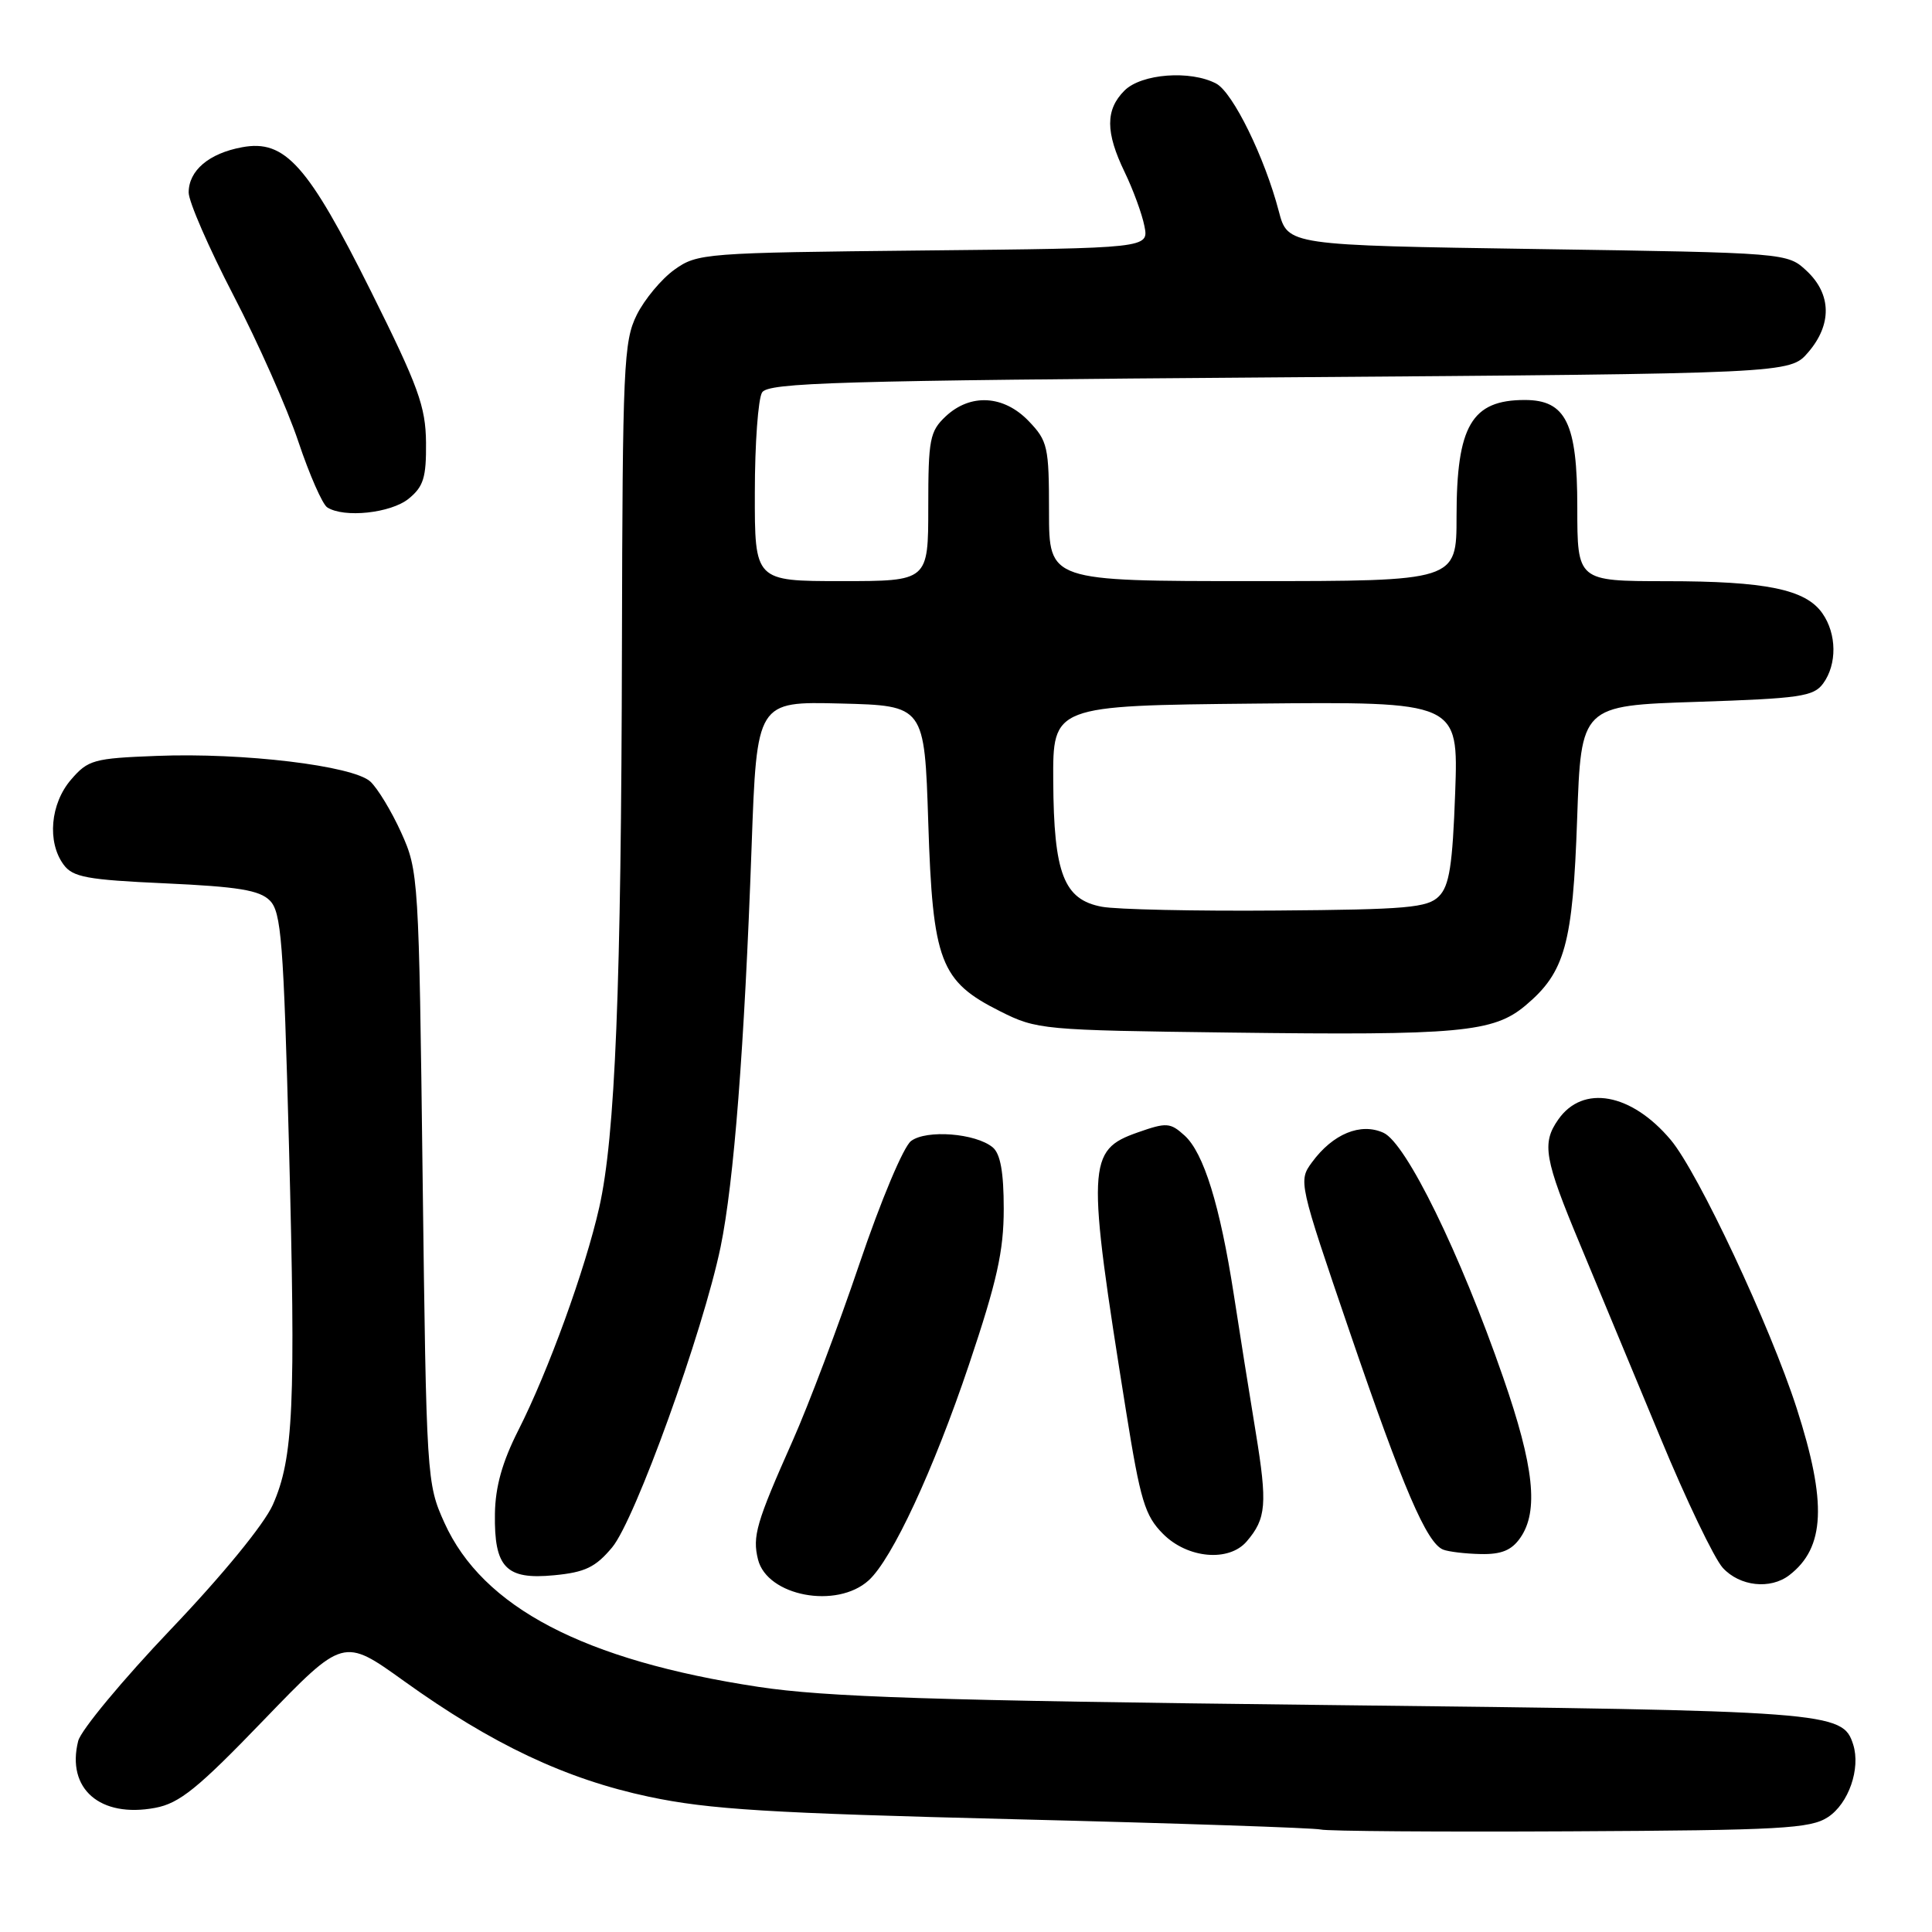 <?xml version="1.0" encoding="UTF-8" standalone="no"?>
<!DOCTYPE svg PUBLIC "-//W3C//DTD SVG 1.1//EN" "http://www.w3.org/Graphics/SVG/1.1/DTD/svg11.dtd" >
<svg xmlns="http://www.w3.org/2000/svg" xmlns:xlink="http://www.w3.org/1999/xlink" version="1.1" viewBox="0 0 256 256">
 <g >
 <path fill="currentColor"
d=" M 242.21 240.78 C 244.95 238.99 246.56 234.35 245.56 231.17 C 244.16 226.79 242.77 226.68 175.50 225.92 C 123.56 225.33 109.43 224.87 100.50 223.52 C 77.37 220.01 63.95 212.99 58.88 201.76 C 56.54 196.57 56.50 195.96 56.00 156.00 C 55.51 116.21 55.46 115.41 53.16 110.32 C 51.87 107.47 50.02 104.43 49.06 103.55 C 46.74 101.46 32.23 99.71 20.77 100.16 C 12.41 100.48 11.67 100.68 9.41 103.31 C 6.67 106.49 6.22 111.56 8.42 114.56 C 9.64 116.23 11.49 116.58 21.93 117.05 C 31.54 117.49 34.38 117.95 35.75 119.32 C 37.27 120.84 37.57 124.71 38.29 151.77 C 39.20 186.36 38.89 193.19 36.15 199.39 C 35.01 201.96 29.49 208.71 22.62 215.91 C 16.24 222.61 10.72 229.26 10.36 230.69 C 8.77 237.02 13.26 240.92 20.56 239.55 C 23.78 238.95 26.21 236.99 34.96 227.90 C 45.50 216.98 45.50 216.98 53.52 222.74 C 65.20 231.13 74.97 235.74 86.00 238.08 C 93.95 239.76 101.86 240.25 134.50 241.06 C 155.95 241.59 174.18 242.21 175.00 242.42 C 175.82 242.64 190.70 242.75 208.05 242.66 C 236.00 242.52 239.89 242.30 242.21 240.78 Z  M 115.10 209.41 C 118.21 206.59 123.70 194.78 128.40 180.81 C 132.11 169.77 133.00 165.77 133.00 160.18 C 133.00 155.32 132.56 152.88 131.54 152.03 C 129.28 150.16 122.76 149.65 120.72 151.19 C 119.72 151.93 116.71 159.10 113.89 167.43 C 111.12 175.62 107.13 186.19 105.03 190.91 C 100.20 201.77 99.68 203.57 100.44 206.64 C 101.66 211.50 110.87 213.24 115.10 209.41 Z  M 237.09 208.72 C 241.84 205.07 242.10 199.12 238.07 186.60 C 234.54 175.66 225.02 155.37 221.38 151.04 C 216.16 144.84 209.74 143.67 206.48 148.34 C 204.26 151.50 204.62 153.54 209.41 165.00 C 211.82 170.78 216.59 182.25 220.01 190.50 C 223.42 198.75 227.15 206.51 228.28 207.75 C 230.53 210.20 234.57 210.65 237.09 208.72 Z  M 81.11 205.04 C 84.16 201.39 93.15 176.46 95.48 165.24 C 97.25 156.65 98.64 138.79 99.59 112.22 C 100.28 92.94 100.28 92.94 111.39 93.22 C 122.50 93.50 122.50 93.50 123.00 109.00 C 123.59 127.43 124.58 130.02 132.52 134.00 C 137.38 136.44 138.11 136.51 163.00 136.82 C 193.40 137.21 197.90 136.80 202.15 133.22 C 207.38 128.82 208.40 125.12 208.98 108.50 C 209.50 93.50 209.50 93.50 224.83 93.00 C 238.53 92.55 240.32 92.29 241.58 90.56 C 243.43 88.02 243.39 84.00 241.47 81.26 C 239.25 78.09 234.01 77.01 220.75 77.01 C 209.00 77.00 209.00 77.00 209.00 67.19 C 209.00 56.08 207.49 53.00 202.04 53.00 C 195.00 53.00 193.00 56.42 193.00 68.45 C 193.00 77.00 193.00 77.00 166.00 77.00 C 139.00 77.00 139.00 77.00 139.00 67.80 C 139.00 59.19 138.83 58.43 136.31 55.80 C 133.00 52.35 128.59 52.10 125.31 55.17 C 123.20 57.16 123.00 58.20 123.00 67.17 C 123.00 77.00 123.00 77.00 111.50 77.00 C 100.00 77.00 100.00 77.00 100.02 65.25 C 100.02 58.79 100.46 52.83 100.98 52.00 C 101.80 50.70 110.90 50.43 169.55 50.00 C 237.17 49.50 237.17 49.50 239.59 46.69 C 242.76 43.01 242.69 39.00 239.42 35.92 C 236.84 33.50 236.84 33.50 203.74 33.00 C 170.63 32.50 170.63 32.50 169.45 28.00 C 167.58 20.85 163.37 12.27 161.16 11.08 C 157.76 9.27 151.24 9.76 149.00 12.00 C 146.46 14.54 146.47 17.53 149.03 22.82 C 150.14 25.12 151.32 28.33 151.64 29.95 C 152.23 32.89 152.23 32.89 122.36 33.19 C 93.32 33.49 92.41 33.56 89.37 35.73 C 87.65 36.96 85.40 39.66 84.37 41.73 C 82.64 45.22 82.49 48.51 82.41 85.50 C 82.32 130.91 81.52 150.62 79.40 160.00 C 77.55 168.19 72.65 181.69 68.69 189.50 C 66.55 193.72 65.63 197.01 65.58 200.59 C 65.47 207.71 67.04 209.35 73.42 208.73 C 77.53 208.34 78.91 207.67 81.11 205.04 Z  M 165.19 204.25 C 167.79 201.22 167.95 199.31 166.39 189.78 C 165.55 184.68 164.24 176.45 163.48 171.50 C 161.65 159.71 159.50 152.76 156.96 150.46 C 155.06 148.74 154.57 148.71 150.76 150.05 C 144.04 152.41 143.96 154.17 149.21 187.00 C 151.11 198.86 151.70 200.83 154.11 203.25 C 157.35 206.51 162.83 207.00 165.19 204.25 Z  M 201.44 203.78 C 203.91 200.25 203.28 194.33 199.17 182.50 C 193.47 166.06 186.33 151.47 183.32 150.10 C 180.29 148.72 176.61 150.24 173.85 154.00 C 172.03 156.48 172.07 156.65 178.85 176.50 C 185.93 197.22 189.04 204.45 191.22 205.33 C 191.93 205.61 194.16 205.88 196.19 205.92 C 198.93 205.98 200.29 205.43 201.44 203.78 Z  M 54.14 66.09 C 56.12 64.48 56.49 63.28 56.45 58.65 C 56.40 53.86 55.45 51.23 49.17 38.63 C 40.80 21.85 37.77 18.45 32.08 19.51 C 27.68 20.32 25.00 22.60 25.00 25.51 C 25.00 26.72 27.67 32.84 30.92 39.11 C 34.18 45.38 38.06 54.11 39.53 58.51 C 41.00 62.90 42.73 66.83 43.36 67.23 C 45.58 68.66 51.77 68.00 54.14 66.09 Z  M 146.01 120.15 C 140.96 119.21 139.63 115.77 139.56 103.50 C 139.50 93.50 139.50 93.50 166.37 93.23 C 193.25 92.97 193.25 92.97 192.82 105.00 C 192.47 114.68 192.05 117.38 190.66 118.77 C 189.15 120.28 186.45 120.52 169.22 120.65 C 158.37 120.74 147.93 120.51 146.01 120.15 Z "/>
</g>
</svg>